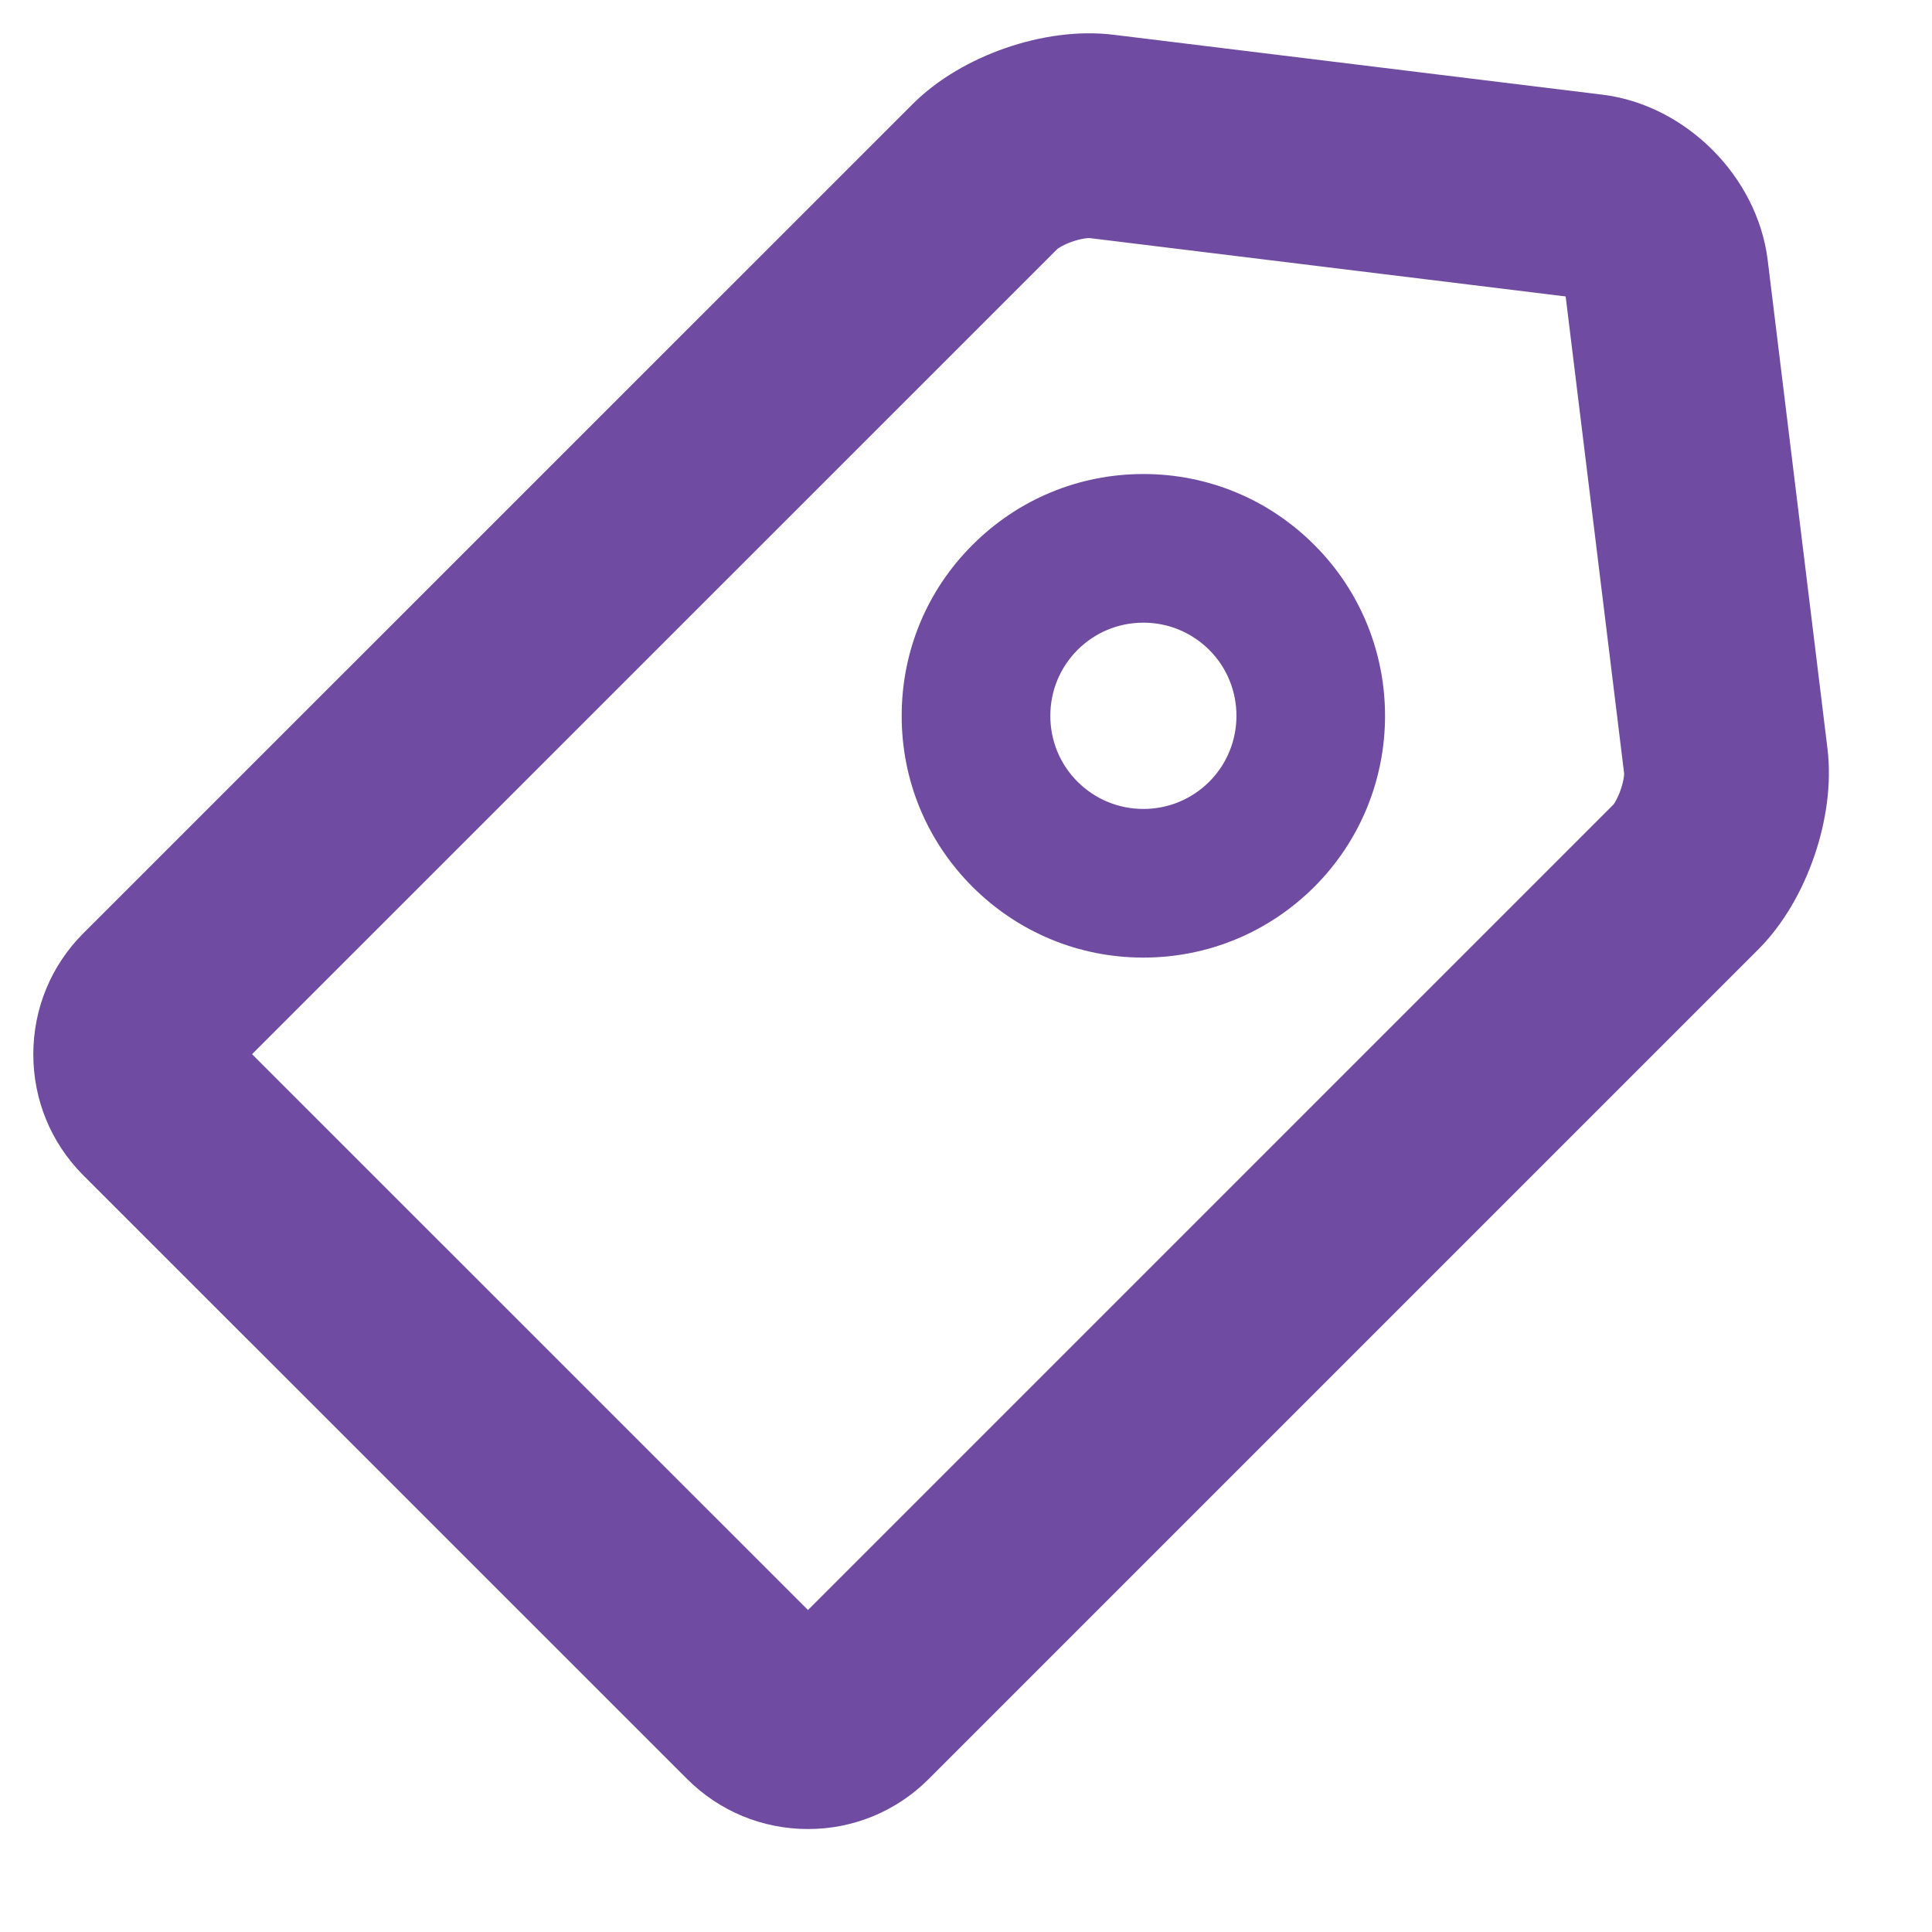 <?xml version="1.0" standalone="no"?><!DOCTYPE svg PUBLIC "-//W3C//DTD SVG 1.1//EN" "http://www.w3.org/Graphics/SVG/1.1/DTD/svg11.dtd"><svg width="100%" height="100%" viewBox="0 0 17 17" version="1.1" xmlns="http://www.w3.org/2000/svg" xmlns:xlink="http://www.w3.org/1999/xlink" xml:space="preserve" style="fill-rule:evenodd;clip-rule:evenodd;stroke-linejoin:round;stroke-miterlimit:1.414;"><path d="M14.479,7.363l-7.299,7.299c-0.047,0.048 -0.094,0.048 -0.141,0l-5.316,-5.315c-0.023,-0.023 -0.028,-0.051 -0.028,-0.07c0,-0.02 0.005,-0.048 0.028,-0.072l7.3,-7.299c0.113,-0.112 0.374,-0.211 0.56,-0.211c0.016,0 0.032,0.001 0.046,0.002l4.299,0.527c0.099,0.012 0.221,0.135 0.233,0.234l0.527,4.299c0.022,0.175 -0.083,0.481 -0.209,0.606l0,0ZM15.683,6.634l-0.526,-4.298c-0.069,-0.553 -0.555,-1.039 -1.107,-1.106l-4.299,-0.527c-0.481,-0.06 -1.097,0.155 -1.437,0.495l-7.3,7.299c-0.207,0.208 -0.321,0.485 -0.321,0.78c0,0.295 0.114,0.572 0.321,0.78l5.316,5.315c0.208,0.207 0.484,0.322 0.78,0.322c0.295,0 0.571,-0.115 0.779,-0.323l7.299,-7.299c0.341,-0.341 0.554,-0.959 0.495,-1.438l0,0Z" style="fill:#6f4ca1;fill-rule:nonzero;stroke-width:0.8px;stroke:#6f4ca1;"/><path d="M10.747,6.984c-0.184,0.183 -0.427,0.284 -0.686,0.284c-0.259,0 -0.503,-0.101 -0.686,-0.284c-0.183,-0.183 -0.283,-0.427 -0.283,-0.685c0,-0.259 0.1,-0.502 0.283,-0.686c0.183,-0.183 0.427,-0.284 0.686,-0.284c0.259,0 0.502,0.101 0.686,0.284c0.377,0.378 0.377,0.993 0,1.371M10.061,4.321c-0.528,0 -1.024,0.206 -1.398,0.58c-0.374,0.373 -0.579,0.87 -0.579,1.398c0,0.528 0.205,1.024 0.579,1.398c0.374,0.373 0.87,0.579 1.397,0.579c0.529,0 1.025,-0.206 1.399,-0.579c0.771,-0.771 0.771,-2.026 0,-2.796c-0.373,-0.374 -0.87,-0.58 -1.398,-0.58" style="fill:#6f4ca1;fill-rule:nonzero;stroke-width:0.3px;stroke:#6f4ca1;"/></svg>